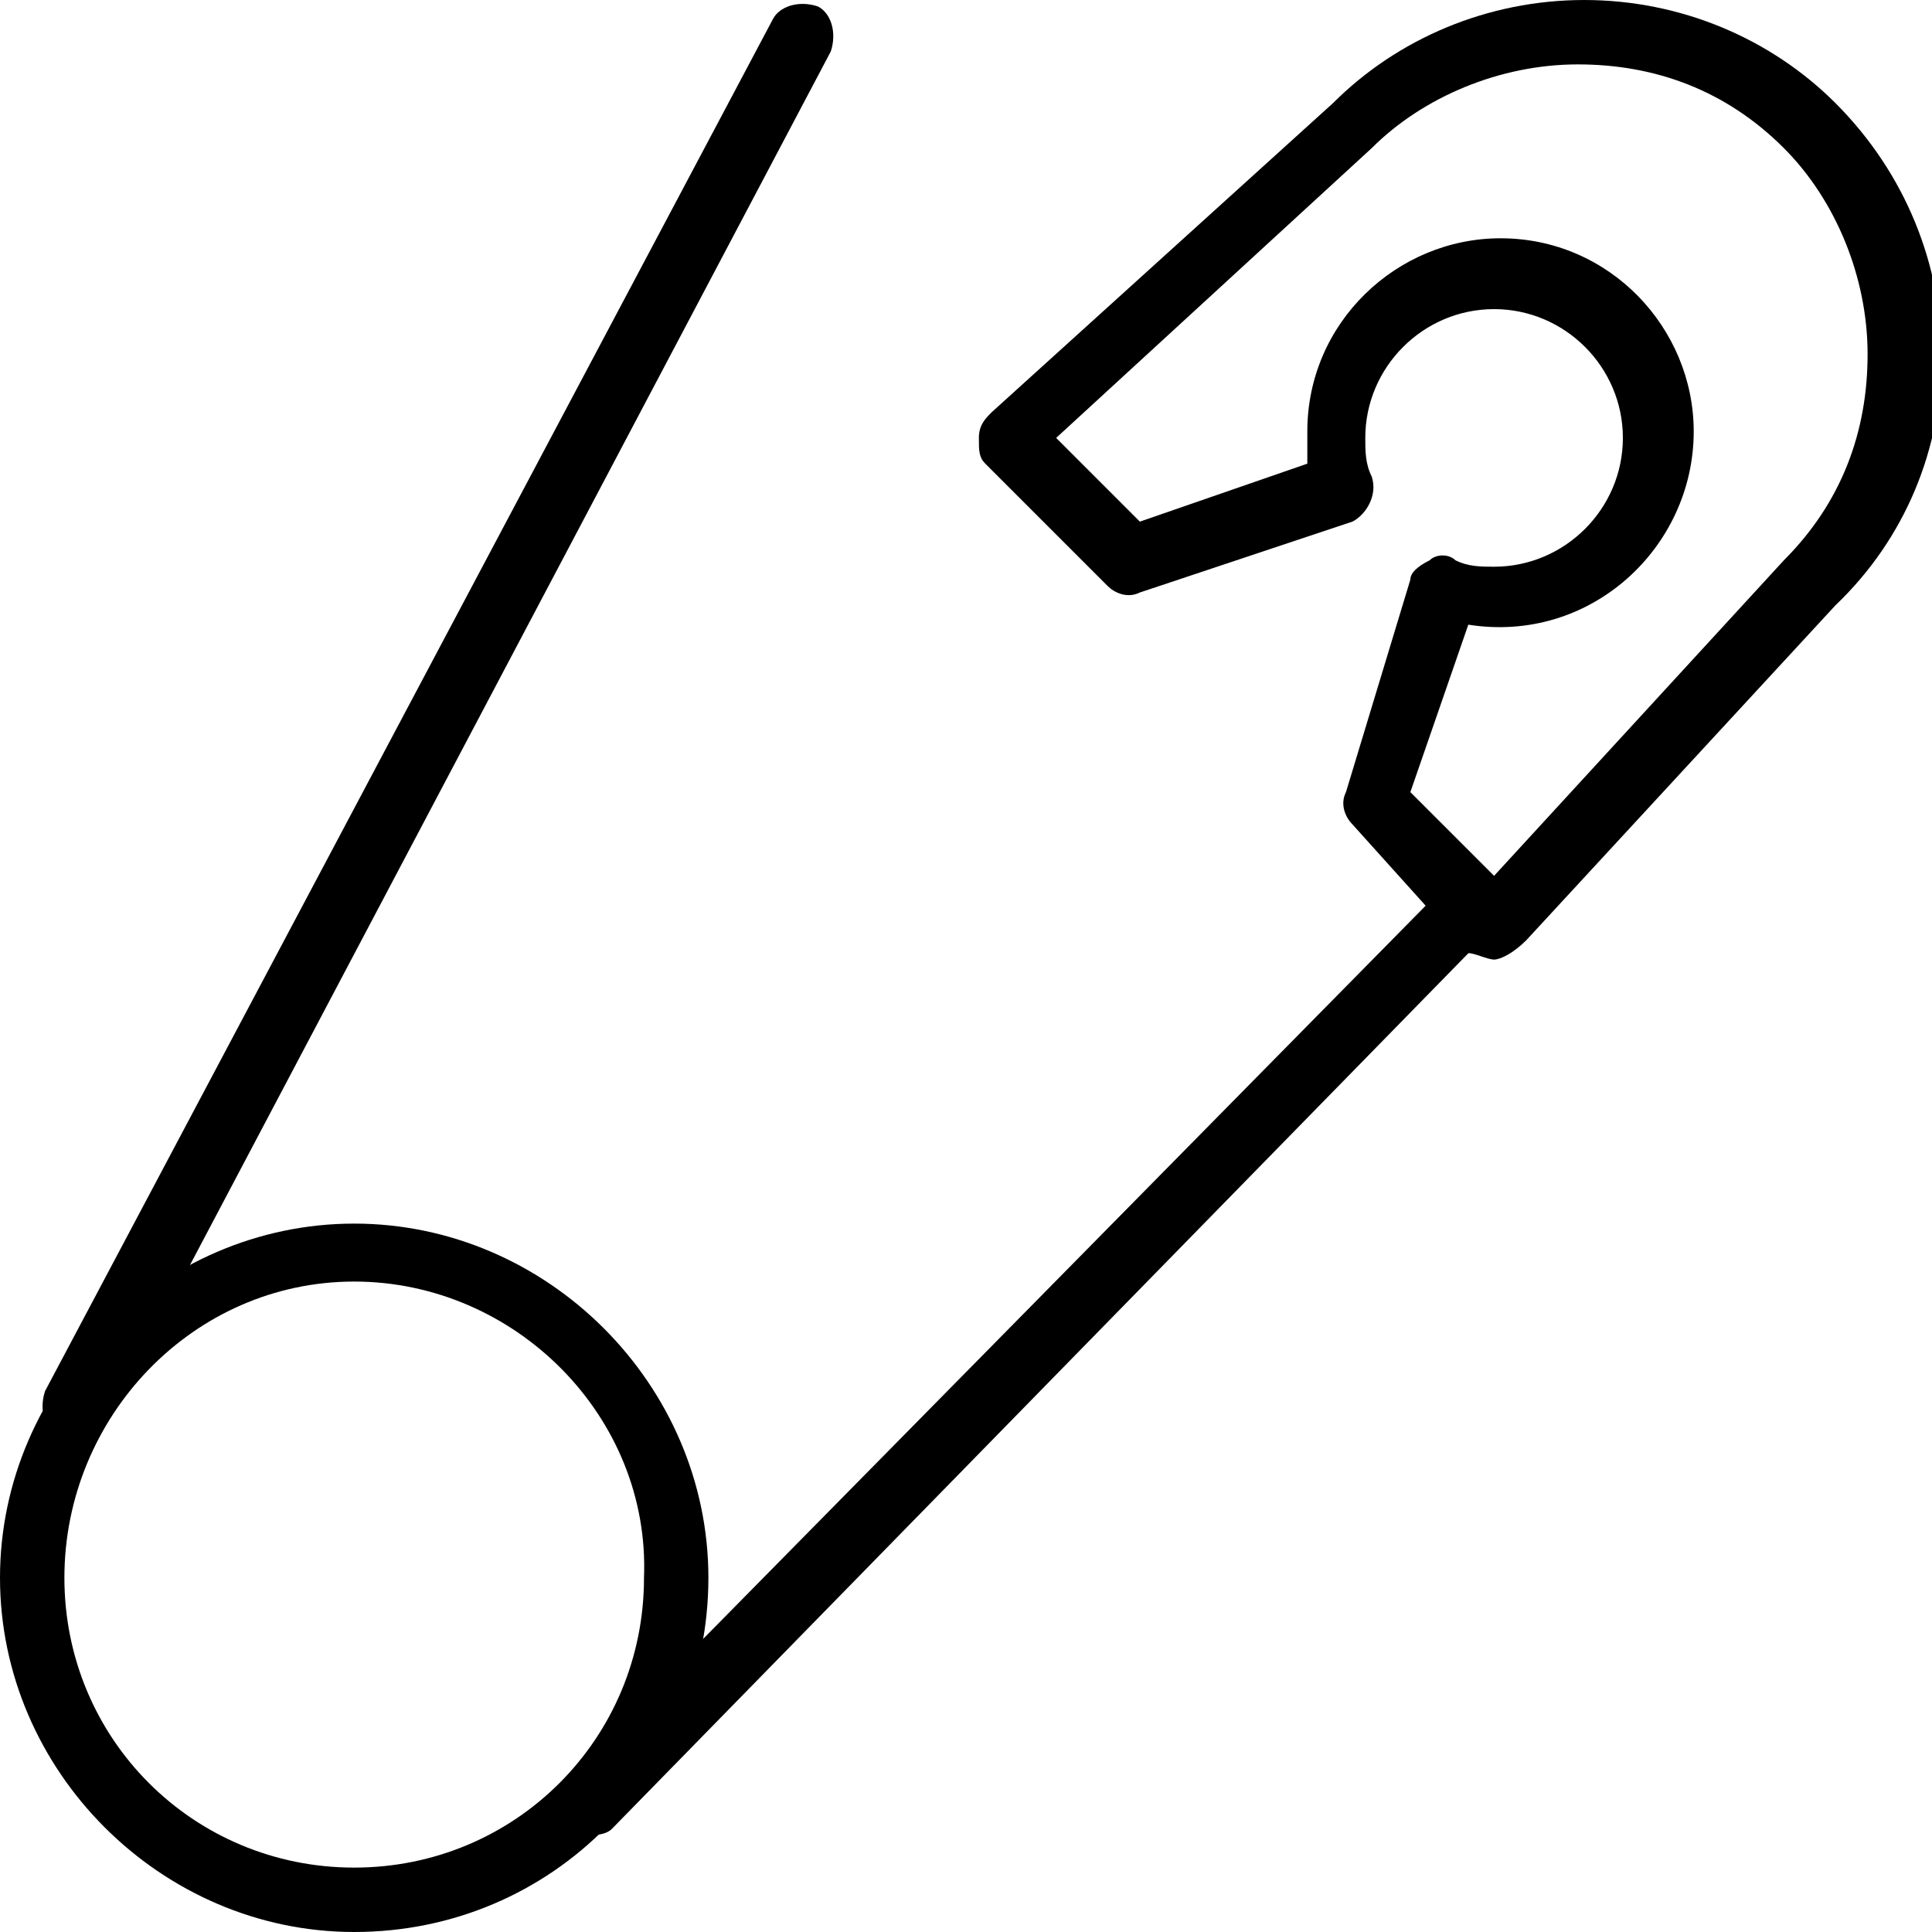 <?xml version="1.0" encoding="utf-8"?>
<!-- Generator: Adobe Illustrator 19.0.0, SVG Export Plug-In . SVG Version: 6.00 Build 0)  -->
<svg version="1.1" id="Layer_1" xmlns="http://www.w3.org/2000/svg" xmlns:xlink="http://www.w3.org/1999/xlink" x="0px" y="0px"
	 viewBox="0 0 30 30" style="enable-background:new 0 0 30 30;" xml:space="preserve">
<g>
	<g>
		<path d="M5.5,30C2.5,30,0,27.5,0,24.5s2.5-5.5,5.5-5.5s5.5,2.5,5.5,5.5S8.6,30,5.5,30z M5.5,19.9C3,19.9,1,22,1,24.5
			C1,27,3,29,5.5,29c2.5,0,4.5-2,4.5-4.5C10.1,22,8,19.9,5.5,19.9z"/>
	</g>
	<g>
		<path d="M23.2,14.9c-0.1,0-0.3-0.1-0.4-0.1L21,12.8c-0.1-0.1-0.2-0.3-0.1-0.5L21.9,9c0-0.1,0.1-0.2,0.3-0.3c0.1-0.1,0.3-0.1,0.4,0
			c0.2,0.1,0.4,0.1,0.6,0.1c1.1,0,2-0.9,2-2s-0.9-2-2-2c-1.1,0-2,0.9-2,2c0,0.2,0,0.4,0.1,0.6C21.4,7.7,21.2,8,21,8.1l-3.3,1.1
			c-0.2,0.1-0.4,0-0.5-0.1l-1.9-1.9c-0.1-0.1-0.1-0.2-0.1-0.4s0.1-0.3,0.2-0.4l5.3-4.8c1-1,2.4-1.6,3.9-1.6c1.5,0,2.9,0.6,3.9,1.6
			l0,0l0,0c2.2,2.2,2.2,5.7,0,7.8l-4.8,5.2C23.5,14.8,23.3,14.9,23.2,14.9C23.2,14.9,23.2,14.9,23.2,14.9z M21.9,12.3l1.3,1.3
			l4.5-4.9c0.9-0.9,1.3-2,1.3-3.2s-0.5-2.4-1.3-3.2l0,0c-0.9-0.9-2-1.3-3.2-1.3c-1.2,0-2.4,0.5-3.2,1.3l-4.9,4.5l1.3,1.3l2.6-0.9
			c0-0.2,0-0.3,0-0.5c0-1.7,1.4-3,3-3c1.7,0,3,1.4,3,3c0,1.8-1.6,3.3-3.5,3L21.9,12.3z"/>
	</g>
	<g>
		<path d="M9.1,28.5c-0.1,0-0.3,0-0.4-0.1c-0.2-0.2-0.2-0.5,0-0.7L22.2,14c0.2-0.2,0.5-0.2,0.7,0c0.2,0.2,0.2,0.5,0,0.7L9.5,28.4
			C9.4,28.5,9.2,28.5,9.1,28.5z"/>
	</g>
	<g>
		<path d="M1.1,22.4c-0.1,0-0.2,0-0.2-0.1c-0.2-0.1-0.3-0.4-0.2-0.7L12,0.3c0.1-0.2,0.4-0.3,0.7-0.2c0.2,0.1,0.3,0.4,0.2,0.7
			L1.6,22.2C1.5,22.3,1.3,22.4,1.1,22.4z"/>
	</g>
</g>
</svg>
